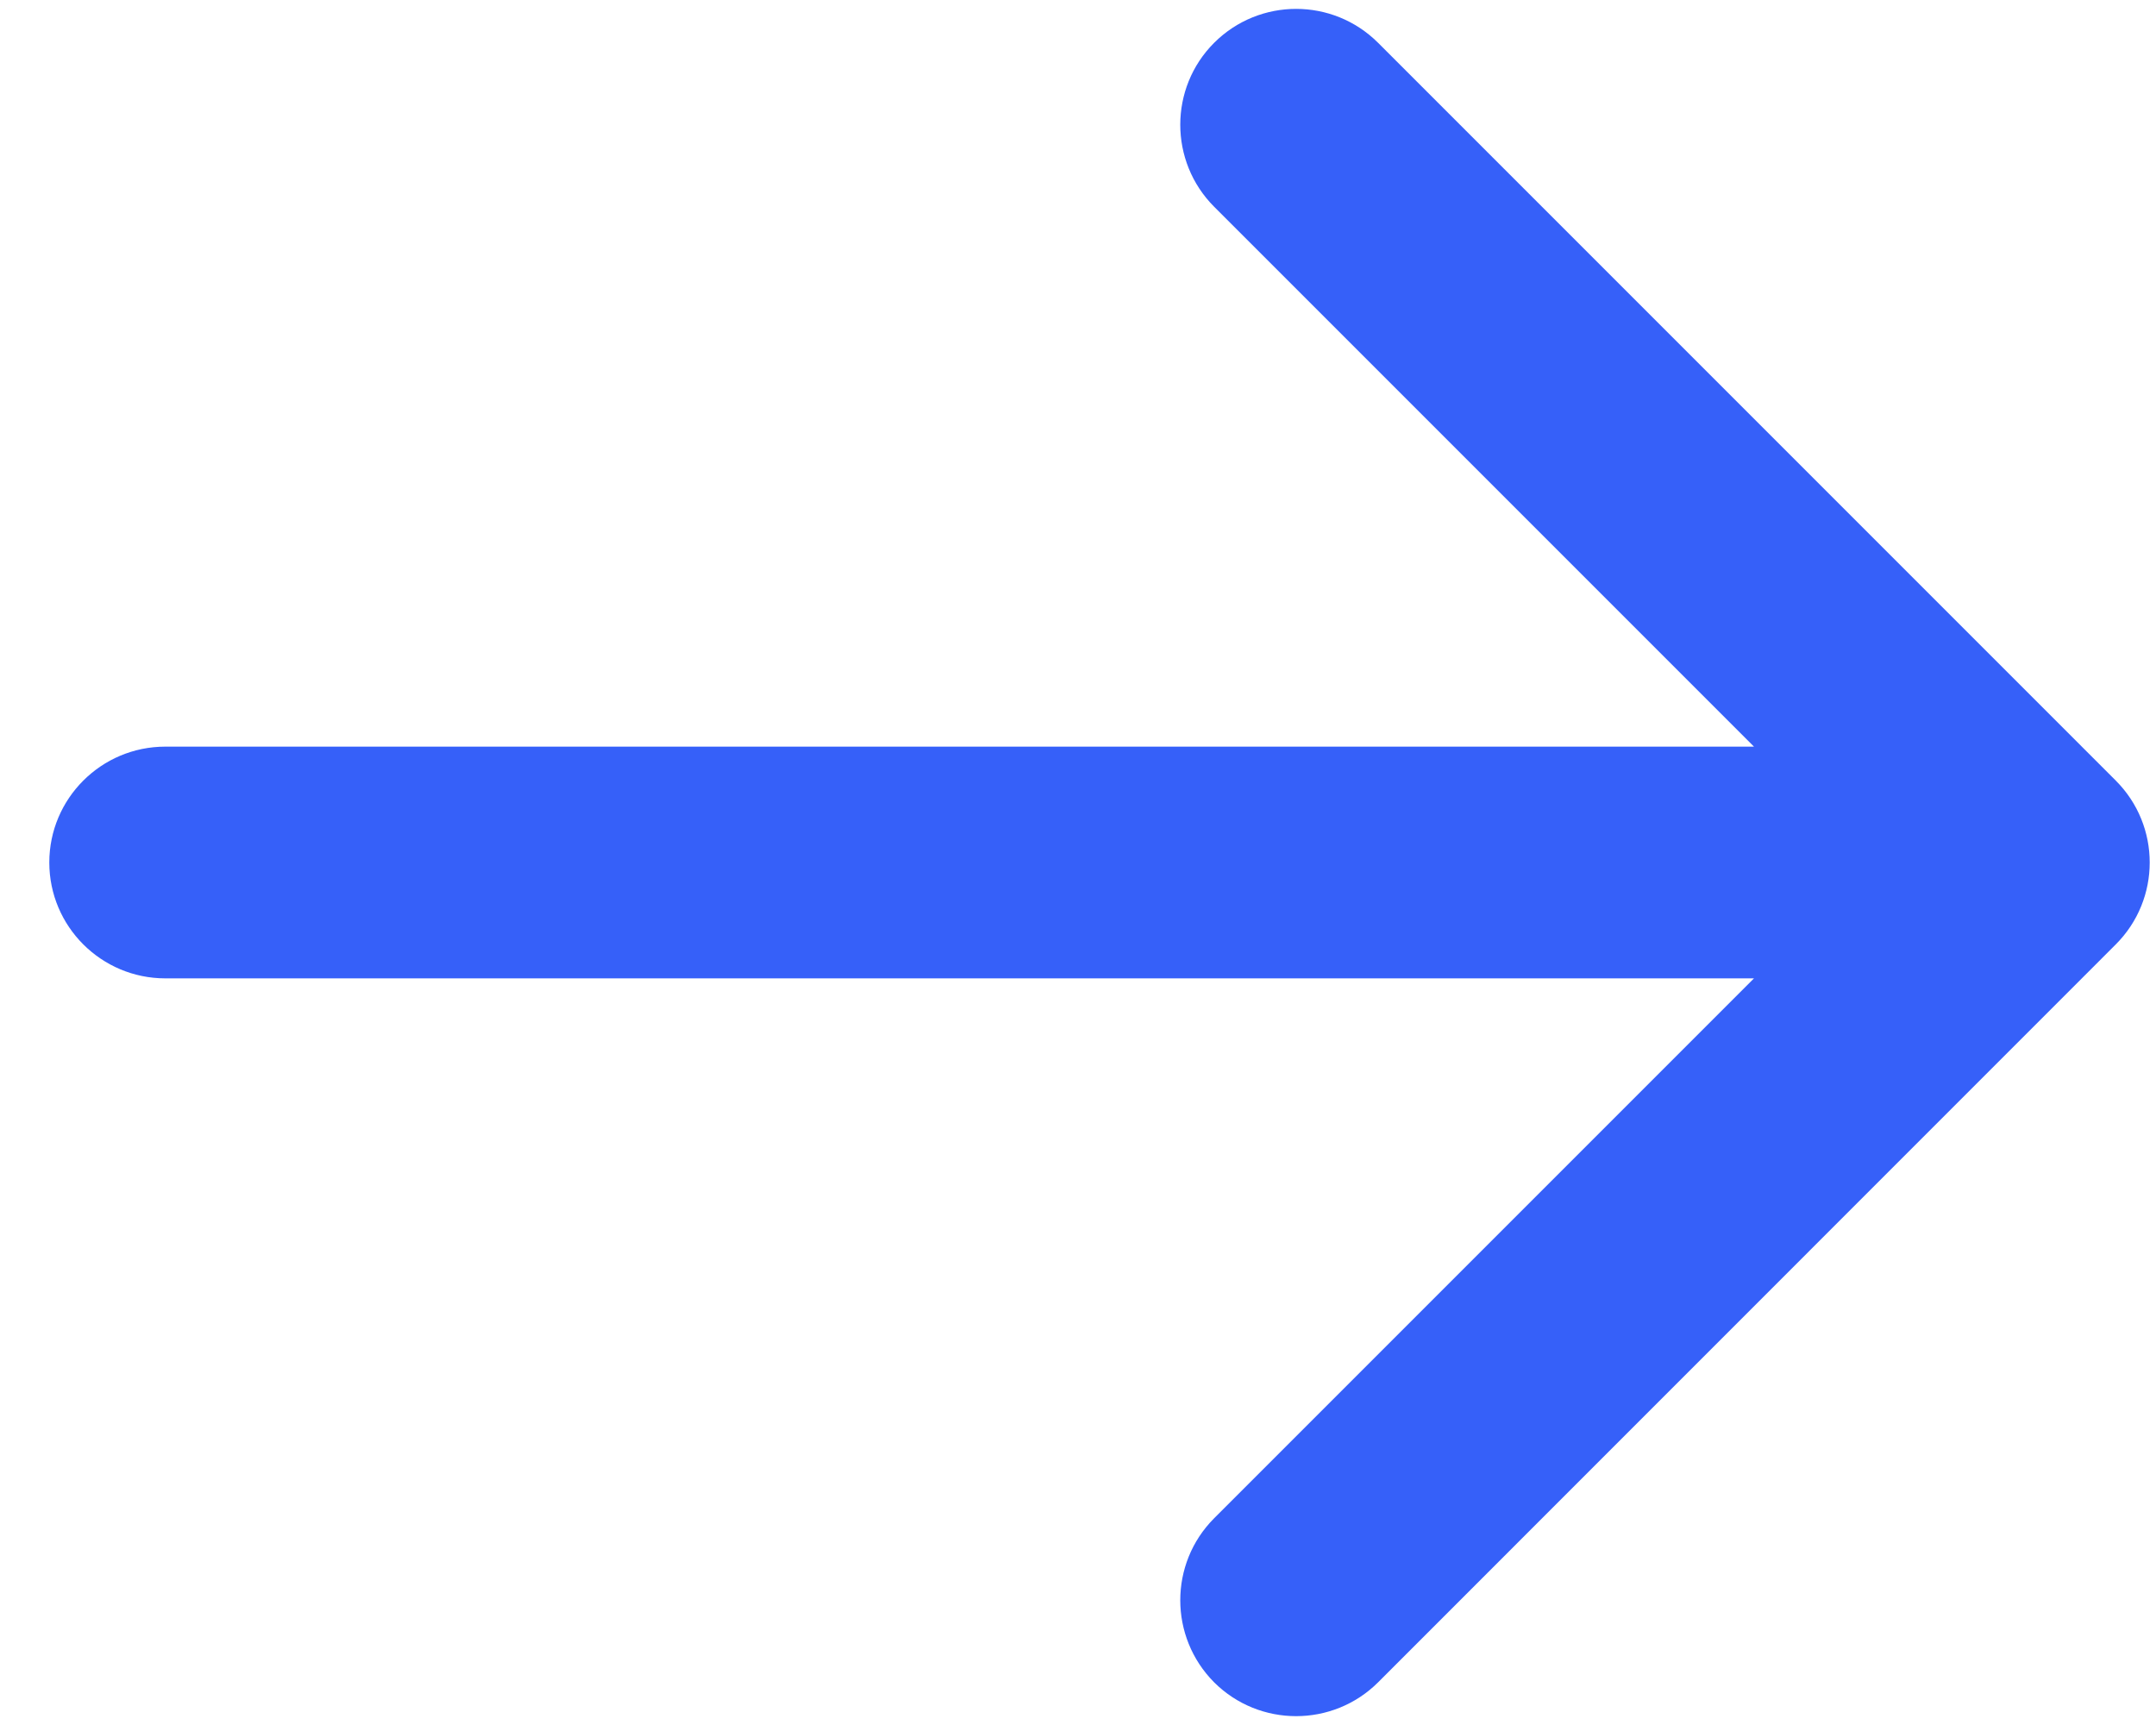 <svg width="15" height="12" viewBox="0 0 15 12" fill="none" xmlns="http://www.w3.org/2000/svg">
<path d="M1.15 5.194C0.705 5.194 0.343 5.555 0.343 6C0.343 6.445 0.705 6.806 1.15 6.806V5.194ZM14.72 6.57C15.035 6.255 15.035 5.745 14.72 5.43L9.588 0.298C9.273 -0.017 8.762 -0.017 8.447 0.298C8.133 0.612 8.133 1.123 8.447 1.438L13.009 6L8.447 10.562C8.133 10.877 8.133 11.387 8.447 11.703C8.762 12.017 9.273 12.017 9.588 11.703L14.72 6.57ZM1.15 6.806H14.15V5.194H1.15V6.806Z" fill="#3660F9"/>
</svg>
